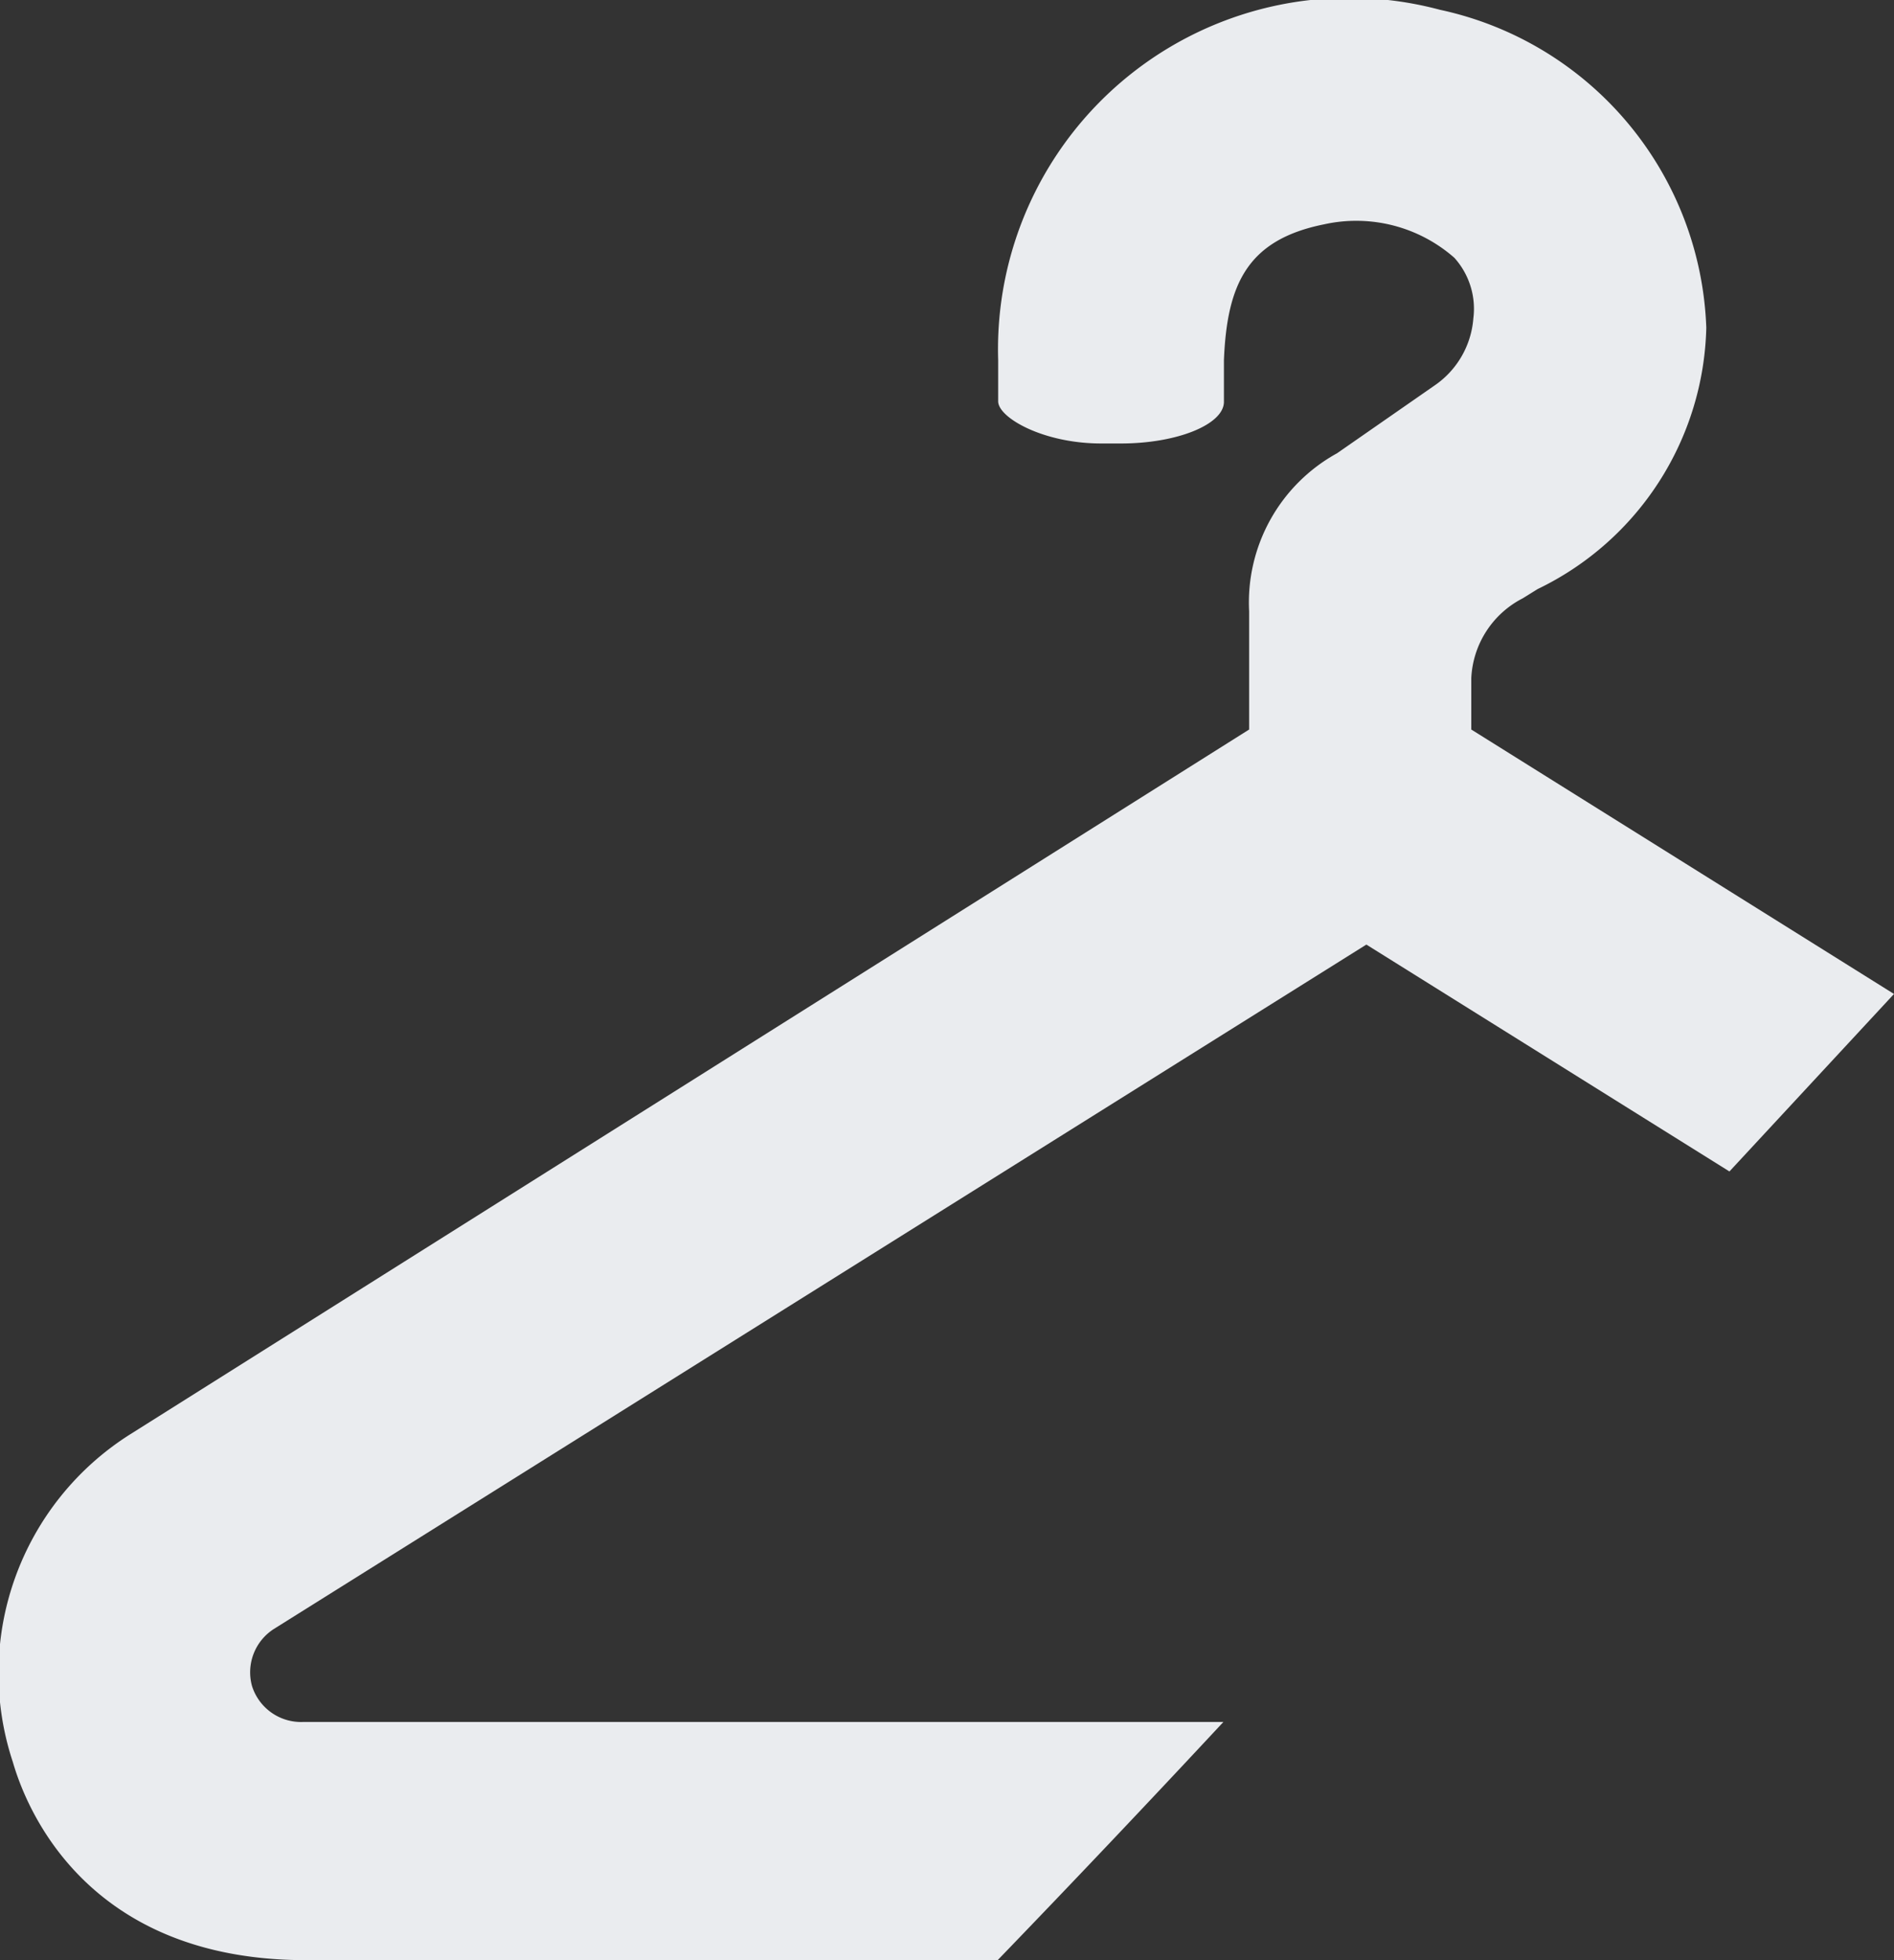 <svg xmlns="http://www.w3.org/2000/svg" viewBox="0 0 36.83 38.1"><rect x="0" y="0" width="36.83" height="38.1" fill="#333333" stroke="none"/><defs><style>.cls-1{fill:#EAECEF;}</style></defs><g id="Layer_2" data-name="Layer 2"><g id="Layer_1-2" data-name="Layer 1"><path class="cls-1" d="M19.4,38.1q2.22-2.3,4.39-4.63H5.9a1,1,0,0,1-1-.7,1,1,0,0,1,.43-1.11l21.24-13.3,7.06,4.41,3.2-3.45-8.22-5.14v-1a1.84,1.84,0,0,1,1-1.55l.29-.18a5.79,5.79,0,0,0,3.28-5.08A6.56,6.56,0,0,0,28,.19,6.83,6.83,0,0,0,19.41,7c0,.15,0,.48,0,.8s.88.82,2,.82h.39c1.09,0,2-.37,2-.81s0-.74,0-.81c.06-1.47.45-2.34,1.95-2.64a2.89,2.89,0,0,1,2.53.65,1.48,1.48,0,0,1,.37,1.18,1.74,1.74,0,0,1-.75,1.3L26,8.81a3.31,3.31,0,0,0-1.71,3.07v2.3L2.53,27.88A5.49,5.49,0,0,0,.25,34.25c.26.9,1.43,3.85,5.7,3.85Z"/></g></g></svg>